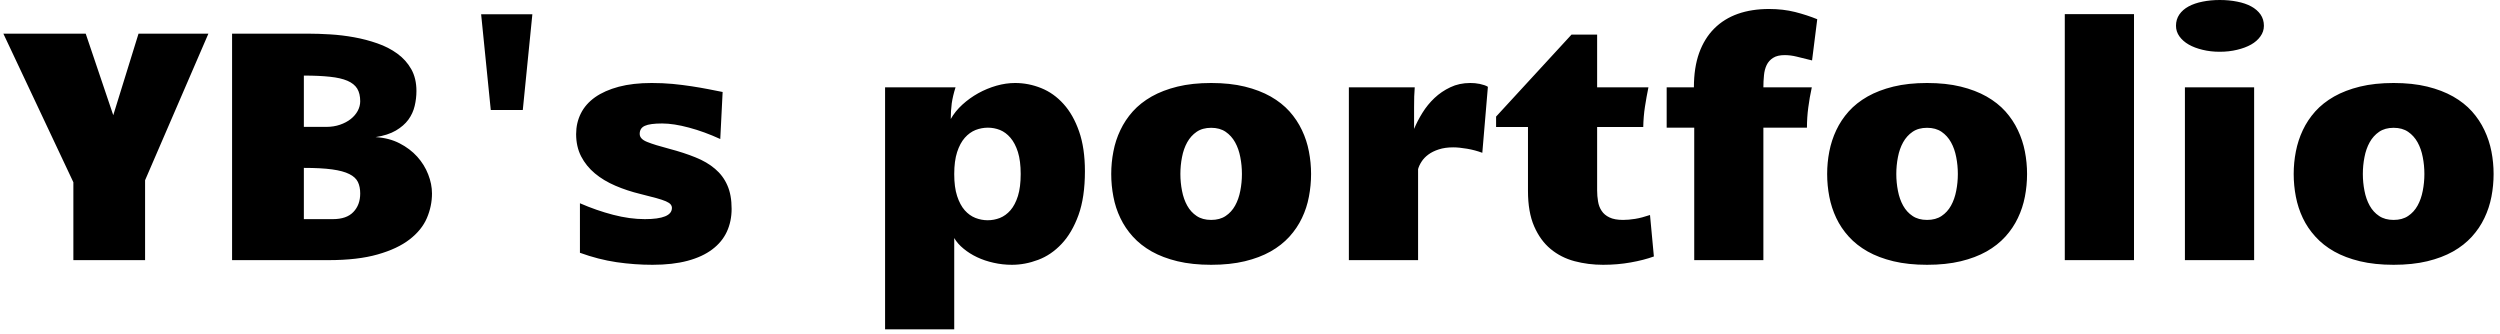 <svg xmlns="http://www.w3.org/2000/svg" version="1.1" xmlns:xlink="http://www.w3.org/1999/xlink" xmlns:svgjs="http://svgjs.dev/svgjs" width="2000" height="267" viewBox="0 0 2000 267"><g transform="matrix(1,0,0,1,-1.212,-1.759)"><svg viewBox="0 0 396 53" data-background-color="#ffffff" preserveAspectRatio="xMidYMid meet" height="267" width="2000" xmlns="http://www.w3.org/2000/svg" xmlns:xlink="http://www.w3.org/1999/xlink"><g id="tight-bounds" transform="matrix(1,0,0,1,0.24,0.349)"><svg viewBox="0 0 395.52 52.302" height="52.302" width="395.52"><g><svg viewBox="0 0 395.52 52.302" height="52.302" width="395.52"><g><svg viewBox="0 0 395.52 52.302" height="52.302" width="395.52"><g id="textblocktransform"><svg viewBox="0 0 395.52 52.302" height="52.302" width="395.52" id="textblock"><g><svg viewBox="0 0 395.52 52.302" height="52.302" width="395.52"><g transform="matrix(1,0,0,1,0,0)"><svg width="395.52" viewBox="-0.56 -39.65 379.56 50.2" height="52.302" data-palette-color="#0063db"><path d="M21.04 0L10.11 0 10.11-11.87-0.56-34.52 11.99-34.52 16.19-22.09 20.04-34.52 30.69-34.52 21.04-12.18 21.04 0ZM34.3 0L34.3-34.52 45.92-34.52Q47.43-34.52 49.25-34.41 51.07-34.3 52.9-33.97 54.73-33.64 56.44-33.04 58.15-32.45 59.48-31.48 60.81-30.52 61.61-29.11 62.4-27.71 62.4-25.78L62.4-25.78Q62.4-24.63 62.13-23.5 61.86-22.36 61.17-21.41 60.47-20.46 59.26-19.75 58.05-19.04 56.17-18.75L56.17-18.75Q58.23-18.63 59.82-17.81 61.42-16.99 62.52-15.77 63.62-14.55 64.19-13.07 64.77-11.6 64.77-10.16L64.77-10.16Q64.77-8.23 63.99-6.41 63.21-4.59 61.36-3.16 59.52-1.73 56.49-0.87 53.46 0 48.97 0L48.97 0 34.3 0ZM45.24-14.06L45.24-6.25 49.66-6.25Q51.76-6.25 52.79-7.34 53.83-8.42 53.83-10.16L53.83-10.16Q53.83-11.18 53.48-11.91 53.12-12.65 52.17-13.12 51.22-13.6 49.55-13.83 47.87-14.06 45.24-14.06L45.24-14.06ZM45.24-20.31L48.65-20.31Q49.8-20.31 50.75-20.64 51.71-20.97 52.39-21.51 53.07-22.05 53.45-22.75 53.83-23.46 53.83-24.22L53.83-24.22Q53.83-25.39 53.37-26.15 52.9-26.9 51.88-27.34 50.85-27.78 49.22-27.95 47.58-28.13 45.24-28.13L45.24-28.13 45.24-20.31ZM73.73-22.88L72.26-37.48 80.07-37.48 78.61-22.88 73.73-22.88ZM109.07-25.63L108.71-18.46Q106.27-19.58 103.94-20.2 101.6-20.83 99.85-20.83L99.85-20.83Q97.99-20.83 97.21-20.47 96.43-20.12 96.43-19.24L96.43-19.24Q96.43-18.46 97.58-18.01 98.72-17.55 100.94-16.97L100.94-16.97Q103.17-16.38 104.92-15.67 106.68-14.97 107.91-13.92 109.15-12.87 109.79-11.4 110.44-9.94 110.44-7.81L110.44-7.81Q110.44-5.91 109.71-4.33 108.98-2.76 107.49-1.64 106-0.51 103.73 0.1 101.46 0.71 98.38 0.71L98.38 0.71Q95.65 0.71 92.89 0.31 90.13-0.1 87.32-1.12L87.32-1.12 87.32-8.67Q89.84-7.57 92.38-6.91 94.91-6.25 97.21-6.25L97.21-6.25Q101.34-6.25 101.34-7.96L101.34-7.96Q101.34-8.25 101.14-8.5 100.94-8.74 100.42-8.97 99.89-9.2 98.95-9.46 98.01-9.72 96.55-10.08L96.55-10.08Q94.52-10.57 92.73-11.34 90.93-12.11 89.6-13.22 88.27-14.33 87.5-15.82 86.74-17.31 86.74-19.21L86.74-19.21Q86.74-20.92 87.46-22.36 88.18-23.8 89.63-24.83 91.08-25.85 93.24-26.43 95.4-27 98.26-27L98.26-27Q99.92-27 101.45-26.86 102.97-26.71 104.34-26.5 105.71-26.29 106.89-26.06 108.07-25.83 109.07-25.63L109.07-25.63ZM133.83 10.55L133.83-26.34 144.57-26.34Q144.15-25.02 143.99-23.89 143.84-22.75 143.84-21.51L143.84-21.51Q144.52-22.71 145.62-23.71 146.72-24.71 148.03-25.44 149.35-26.17 150.81-26.59 152.26-27 153.65-27L153.65-27Q155.7-27 157.63-26.22 159.56-25.44 161.03-23.8 162.51-22.17 163.4-19.62 164.29-17.07 164.29-13.55L164.29-13.55Q164.29-9.59 163.31-6.87 162.32-4.15 160.73-2.47 159.14-0.78 157.15-0.04 155.16 0.71 153.16 0.71L153.16 0.71Q151.72 0.71 150.37 0.4 149.01 0.1 147.85-0.45 146.69-1 145.79-1.75 144.88-2.49 144.37-3.37L144.37-3.37 144.37 10.55 133.83 10.55ZM144.37-13.11L144.37-13.11Q144.37-11.11 144.81-9.77 145.25-8.42 145.97-7.6 146.69-6.79 147.61-6.43 148.52-6.08 149.47-6.08L149.47-6.08Q150.43-6.08 151.33-6.43 152.23-6.79 152.94-7.6 153.65-8.42 154.08-9.78 154.5-11.13 154.5-13.13L154.5-13.13Q154.5-15.11 154.08-16.47 153.65-17.82 152.94-18.65 152.23-19.48 151.34-19.84 150.45-20.19 149.5-20.19L149.5-20.19Q148.55-20.19 147.63-19.84 146.72-19.48 145.98-18.65 145.25-17.82 144.81-16.47 144.37-15.11 144.37-13.11ZM183.53 0.71L183.53 0.71Q180.65 0.71 178.4 0.17 176.16-0.37 174.47-1.32 172.79-2.27 171.6-3.58 170.42-4.88 169.69-6.42 168.95-7.96 168.63-9.67 168.3-11.38 168.3-13.13L168.3-13.13Q168.3-14.87 168.63-16.56 168.95-18.26 169.69-19.81 170.42-21.36 171.59-22.67 172.76-23.97 174.46-24.94 176.16-25.9 178.4-26.45 180.65-27 183.53-27L183.53-27Q186.41-27 188.66-26.45 190.9-25.9 192.6-24.94 194.3-23.97 195.47-22.67 196.64-21.36 197.37-19.81 198.11-18.26 198.43-16.56 198.76-14.87 198.76-13.13L198.76-13.13Q198.76-11.38 198.43-9.67 198.11-7.96 197.37-6.42 196.64-4.88 195.46-3.58 194.27-2.27 192.59-1.32 190.9-0.37 188.66 0.17 186.41 0.71 183.53 0.71ZM178.84-13.13L178.84-13.13Q178.84-11.82 179.09-10.56 179.33-9.3 179.88-8.31 180.43-7.32 181.32-6.73 182.21-6.13 183.53-6.13L183.53-6.13Q184.85-6.13 185.74-6.73 186.63-7.32 187.18-8.31 187.73-9.3 187.97-10.56 188.22-11.82 188.22-13.13L188.22-13.13Q188.22-14.45 187.97-15.71 187.73-16.97 187.18-17.96 186.63-18.95 185.74-19.56 184.85-20.17 183.53-20.17L183.53-20.17Q182.21-20.17 181.32-19.56 180.43-18.95 179.88-17.96 179.33-16.97 179.09-15.71 178.84-14.45 178.84-13.13ZM204.52 0L204.52-26.34 214.56-26.34Q214.51-25.71 214.48-24.94 214.46-24.17 214.46-23.33 214.46-22.49 214.46-21.63 214.46-20.78 214.46-20L214.46-20Q214.95-21.19 215.73-22.45 216.51-23.71 217.57-24.71 218.63-25.71 219.99-26.35 221.34-27 223.03-27L223.03-27Q223.35-27 223.73-26.97 224.1-26.93 224.47-26.86 224.84-26.78 225.17-26.67 225.5-26.56 225.71-26.42L225.71-26.42 224.86-16.36Q223.76-16.77 222.54-16.98 221.32-17.19 220.42-17.19L220.42-17.19Q219.17-17.19 218.23-16.88 217.29-16.58 216.63-16.09 215.97-15.6 215.6-15.01 215.22-14.43 215.07-13.87L215.07-13.87 215.07 0 204.52 0ZM243.27 0.71L243.27 0.71Q241 0.71 238.92 0.16 236.85-0.39 235.27-1.7 233.7-3 232.76-5.16 231.82-7.32 231.82-10.55L231.82-10.55 231.82-20.29 226.96-20.29 226.96-21.88 238.46-34.38 242.36-34.38 242.36-26.34 250.18-26.34Q249.88-24.88 249.65-23.39 249.42-21.9 249.39-20.29L249.39-20.29 242.36-20.29 242.36-10.64Q242.36-9.77 242.5-8.95 242.63-8.13 243.05-7.51 243.46-6.88 244.24-6.51 245.02-6.13 246.32-6.13L246.32-6.13Q247.15-6.13 248.15-6.29 249.15-6.45 250.42-6.88L250.42-6.88 251.01-0.56Q249.47 0 247.48 0.35 245.49 0.71 243.27 0.71ZM267.7-20.19L267.7 0 257.16 0 257.16-20.19 252.96-20.19 252.96-26.34 257.11-26.34Q257.11-29.35 257.91-31.58 258.72-33.81 260.21-35.3 261.7-36.79 263.81-37.54 265.92-38.28 268.56-38.28L268.56-38.28Q270.71-38.28 272.54-37.82 274.37-37.35 275.91-36.72L275.91-36.72 275.12-30.44Q273.71-30.79 272.77-31.02 271.83-31.25 270.95-31.25L270.95-31.25Q269.83-31.25 269.18-30.83 268.53-30.42 268.2-29.74 267.87-29.05 267.79-28.16 267.7-27.27 267.7-26.34L267.7-26.34 275.08-26.34Q274.73-24.73 274.54-23.24 274.34-21.75 274.34-20.19L274.34-20.19 267.7-20.19ZM292.65 0.71L292.65 0.71Q289.77 0.71 287.52 0.17 285.28-0.37 283.59-1.32 281.91-2.27 280.72-3.58 279.54-4.88 278.81-6.42 278.08-7.96 277.75-9.67 277.42-11.38 277.42-13.13L277.42-13.13Q277.42-14.87 277.75-16.56 278.08-18.26 278.81-19.81 279.54-21.36 280.71-22.67 281.88-23.97 283.58-24.94 285.28-25.9 287.52-26.45 289.77-27 292.65-27L292.65-27Q295.53-27 297.78-26.45 300.02-25.9 301.72-24.94 303.42-23.97 304.59-22.67 305.76-21.36 306.49-19.81 307.23-18.26 307.56-16.56 307.89-14.87 307.89-13.13L307.89-13.13Q307.89-11.38 307.56-9.67 307.23-7.96 306.49-6.42 305.76-4.88 304.58-3.58 303.39-2.27 301.71-1.32 300.02-0.37 297.78 0.17 295.53 0.71 292.65 0.71ZM287.96-13.13L287.96-13.13Q287.96-11.82 288.21-10.56 288.45-9.3 289-8.31 289.55-7.32 290.44-6.73 291.33-6.13 292.65-6.13L292.65-6.13Q293.97-6.13 294.86-6.73 295.75-7.32 296.3-8.31 296.85-9.3 297.09-10.56 297.34-11.82 297.34-13.13L297.34-13.13Q297.34-14.45 297.09-15.71 296.85-16.97 296.3-17.96 295.75-18.95 294.86-19.56 293.97-20.17 292.65-20.17L292.65-20.17Q291.33-20.17 290.44-19.56 289.55-18.95 289-17.96 288.45-16.97 288.21-15.71 287.96-14.45 287.96-13.13ZM313.64 0L313.64-37.5 324.19-37.5 324.19 0 313.64 0ZM331.95 0L331.95-26.34 342.5-26.34 342.5 0 331.95 0ZM337.25-31.76L337.25-31.76Q335.86-31.76 334.64-32.06 333.42-32.35 332.53-32.86 331.64-33.37 331.11-34.11 330.59-34.84 330.59-35.72L330.59-35.72Q330.59-36.69 331.1-37.44 331.61-38.18 332.51-38.67 333.42-39.16 334.64-39.4 335.86-39.65 337.27-39.65L337.27-39.65Q338.69-39.65 339.92-39.4 341.16-39.16 342.06-38.67 342.96-38.18 343.48-37.44 343.99-36.69 343.99-35.72L343.99-35.72Q343.99-34.84 343.46-34.11 342.94-33.37 342.04-32.86 341.13-32.35 339.9-32.06 338.67-31.76 337.25-31.76ZM363.76 0.71L363.76 0.71Q360.88 0.71 358.63 0.17 356.39-0.37 354.7-1.32 353.02-2.27 351.84-3.58 350.65-4.88 349.92-6.42 349.19-7.96 348.86-9.67 348.53-11.38 348.53-13.13L348.53-13.13Q348.53-14.87 348.86-16.56 349.19-18.26 349.92-19.81 350.65-21.36 351.82-22.67 352.99-23.97 354.69-24.94 356.39-25.9 358.63-26.45 360.88-27 363.76-27L363.76-27Q366.64-27 368.89-26.45 371.13-25.9 372.83-24.94 374.53-23.97 375.7-22.67 376.87-21.36 377.6-19.81 378.34-18.26 378.67-16.56 379-14.87 379-13.13L379-13.13Q379-11.38 378.67-9.67 378.34-7.96 377.6-6.42 376.87-4.88 375.69-3.58 374.5-2.27 372.82-1.32 371.13-0.37 368.89 0.17 366.64 0.71 363.76 0.71ZM359.07-13.13L359.07-13.13Q359.07-11.82 359.32-10.56 359.56-9.3 360.11-8.31 360.66-7.32 361.55-6.73 362.44-6.13 363.76-6.13L363.76-6.13Q365.08-6.13 365.97-6.73 366.86-7.32 367.41-8.31 367.96-9.3 368.2-10.56 368.45-11.82 368.45-13.13L368.45-13.13Q368.45-14.45 368.2-15.71 367.96-16.97 367.41-17.96 366.86-18.95 365.97-19.56 365.08-20.17 363.76-20.17L363.76-20.17Q362.44-20.17 361.55-19.56 360.66-18.95 360.11-17.96 359.56-16.97 359.32-15.71 359.07-14.45 359.07-13.13Z" opacity="1" transform="matrix(1,0,0,1,0,0)" fill="#000000" class="wordmark-text-0" data-fill-palette-color="primary" id="text-0"></path></svg></g></svg></g></svg></g></svg></g></svg></g><defs></defs></svg><rect width="395.52" height="52.302" fill="none" stroke="none" visibility="hidden"></rect></g></svg></g></svg>